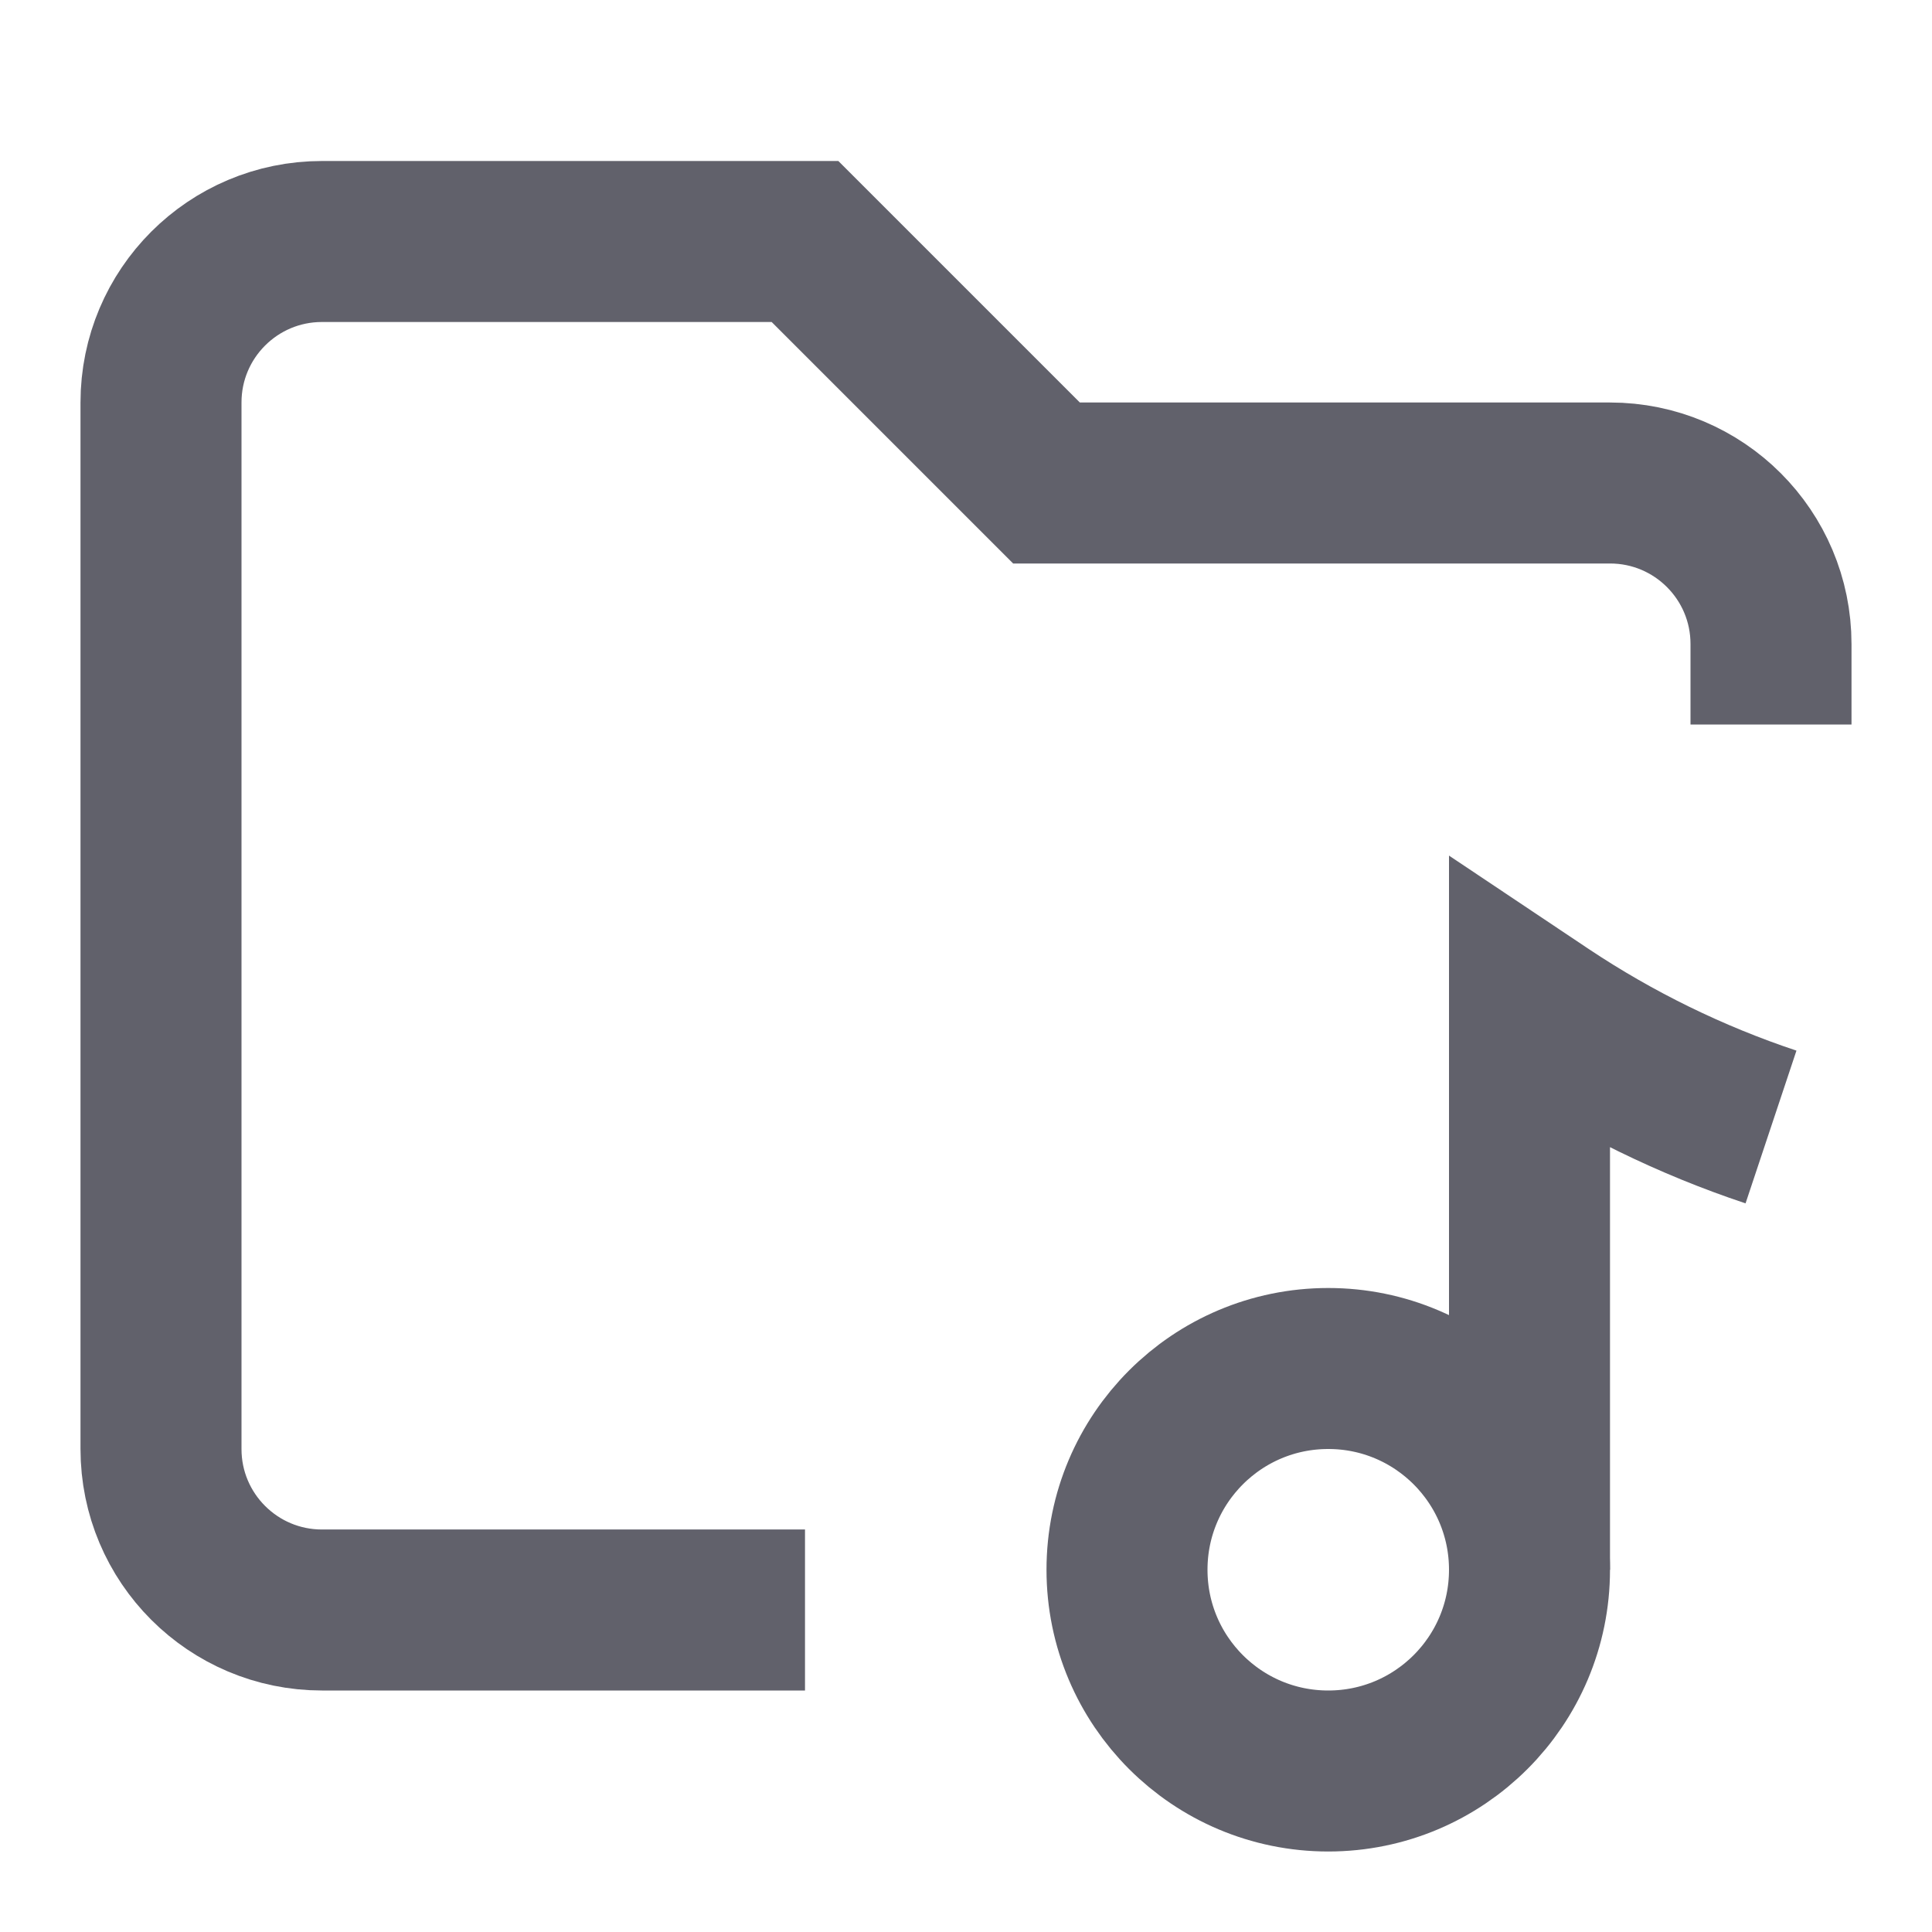 <svg xmlns="http://www.w3.org/2000/svg" height="24" width="24" viewBox="0 0 24 24"> <path d="M10 20H4C2.895 20 2 19.105 2 18V5C2 3.895 2.895 3 4 3H10L13 6H20C21.105 6 22 6.895 22 8V9" stroke="#61616b" stroke-width="2" fill="none"></path> <path d="M22 14V14C21.004 13.668 20.058 13.205 19.184 12.623L19 12.5V19.5V19" stroke="#61616b" stroke-width="2" data-color="color-2" fill="none"></path> <path d="M16.5 22C17.881 22 19 20.881 19 19.5C19 18.119 17.881 17 16.5 17C15.119 17 14 18.119 14 19.5C14 20.881 15.119 22 16.5 22Z" stroke="#61616b" stroke-width="2" data-color="color-2" fill="none"></path></svg>